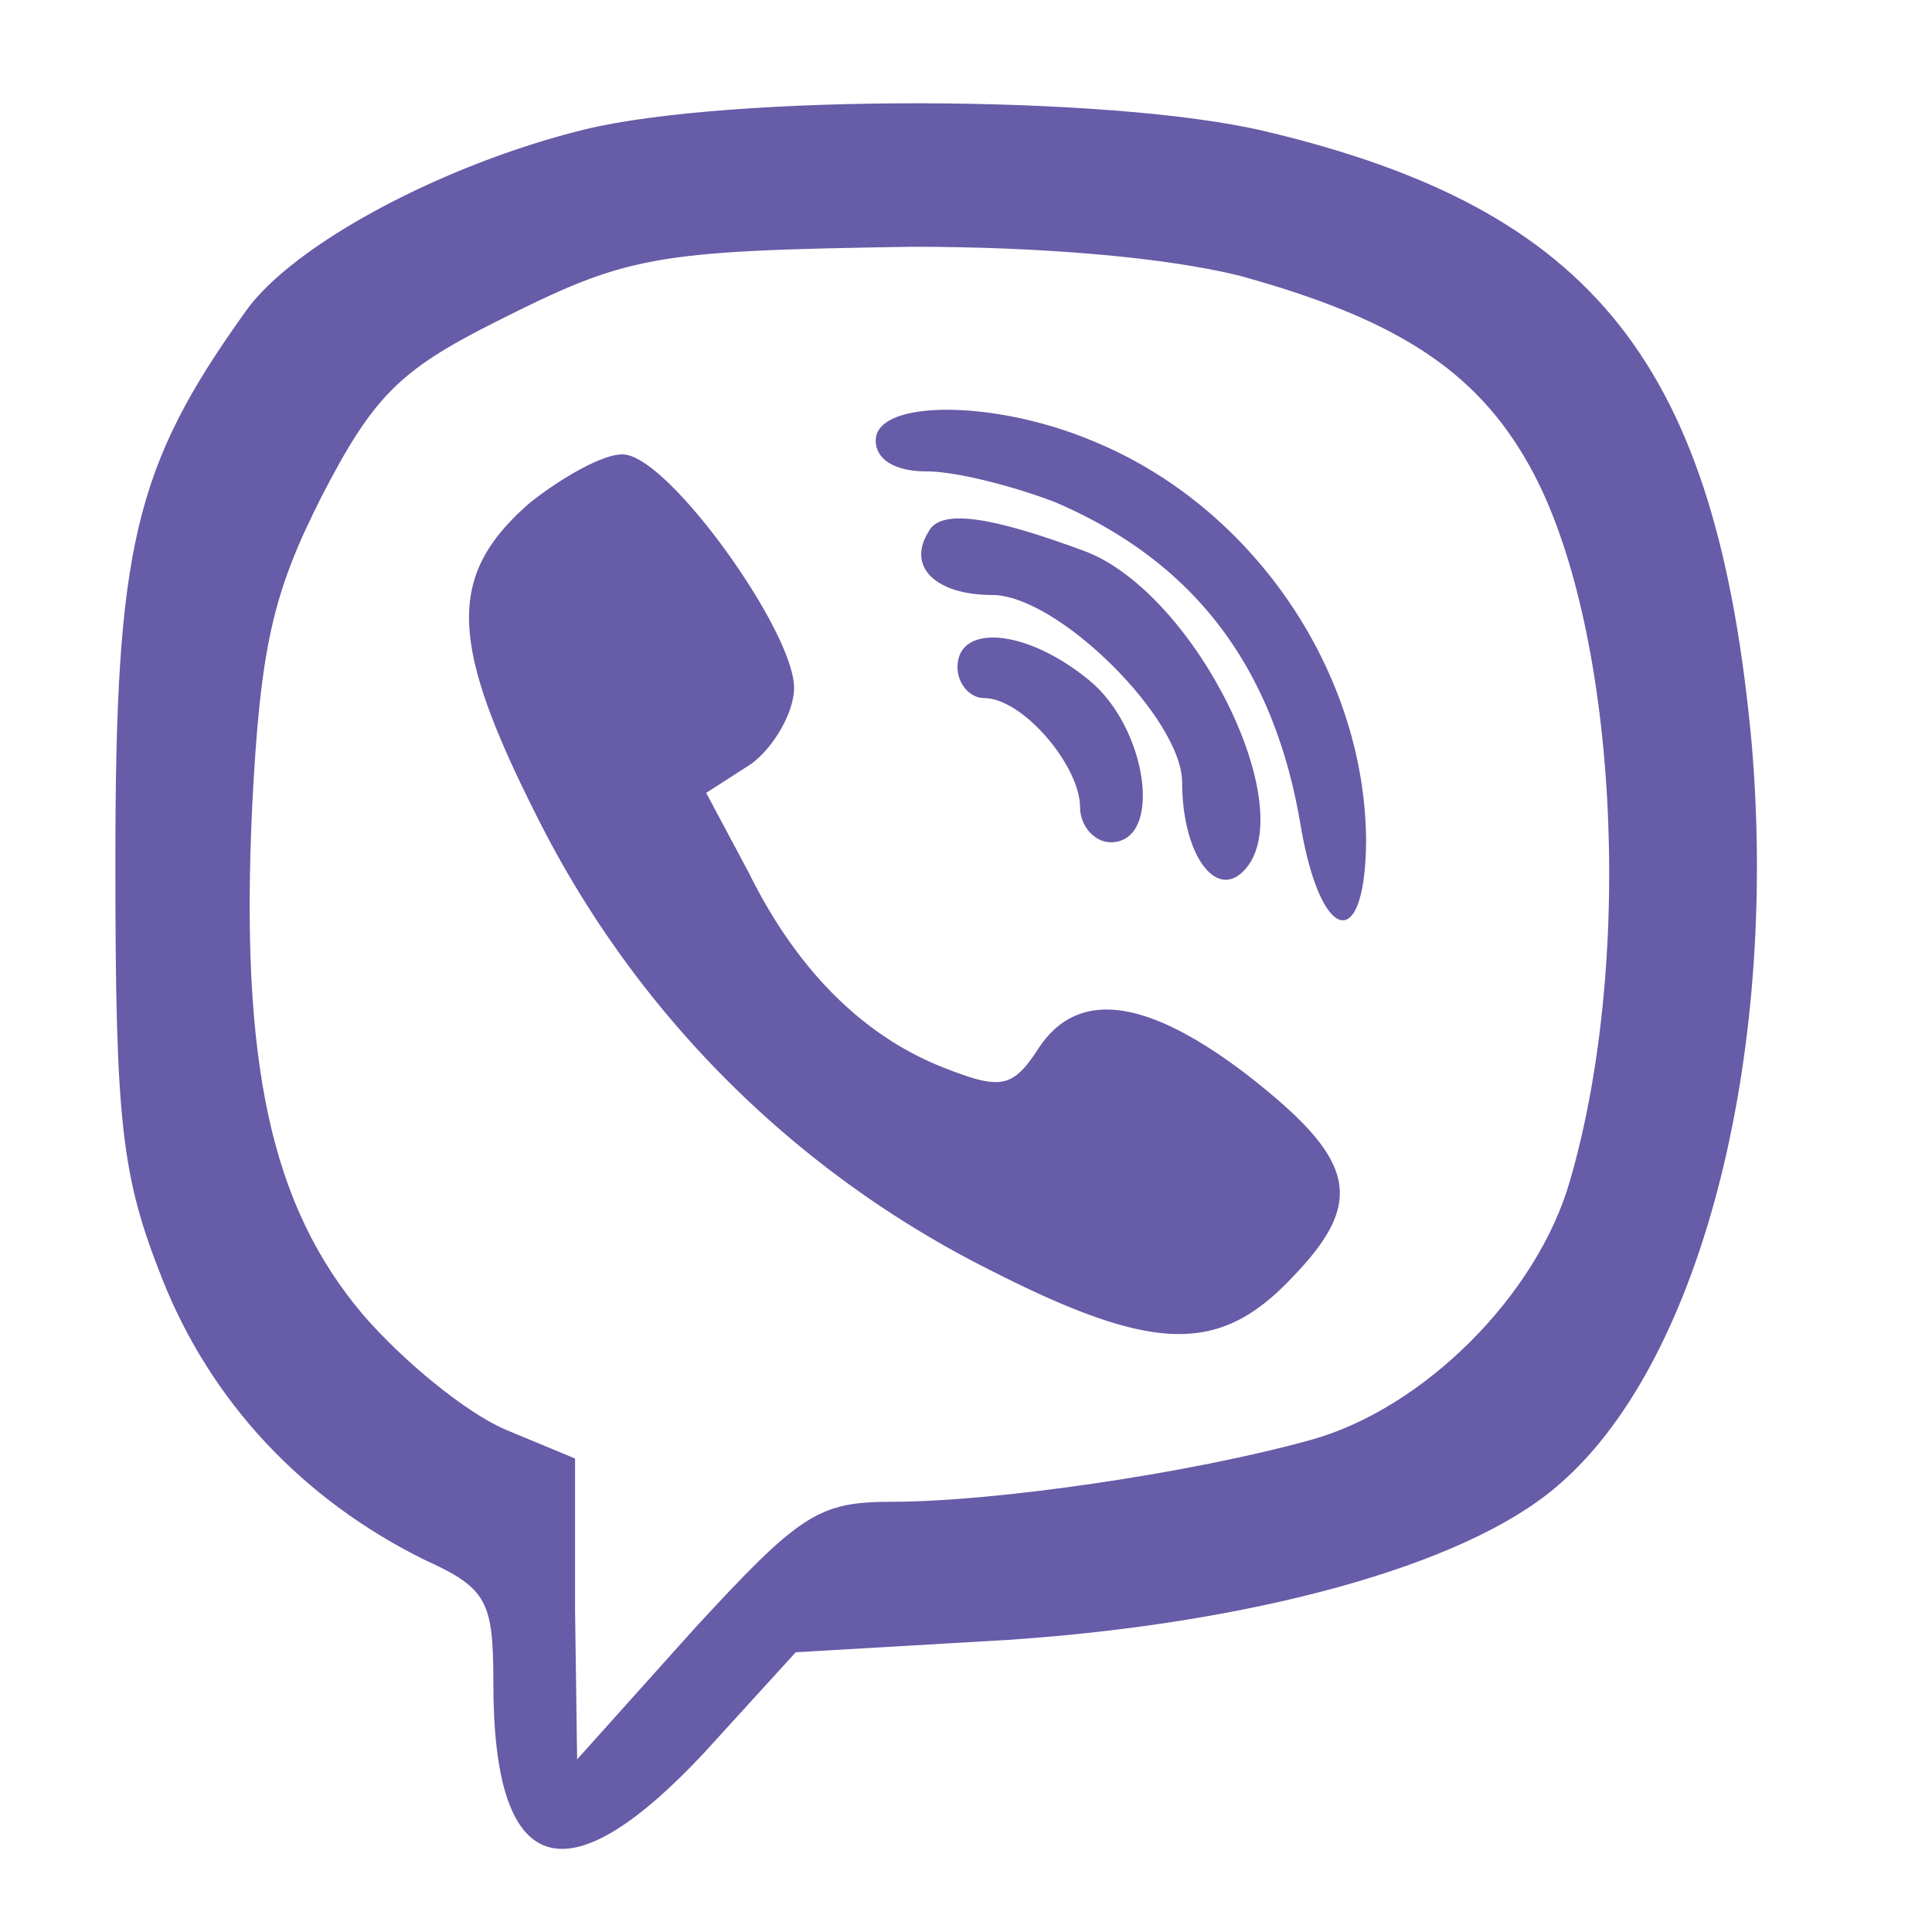 <svg width="25" height="25" fill="none" xmlns="http://www.w3.org/2000/svg"><path d="M7.574 1.673c-1.851.453-3.78 1.493-4.389 2.347-1.454 2.026-1.692 3.066-1.692 7.146 0 3.387.08 4.054.608 5.387.635 1.6 1.824 2.853 3.384 3.627.82.373.899.533.899 1.6 0 2.506.925 2.826 2.723.906l1.19-1.306 2.749-.16c3.172-.214 5.895-.96 7.085-1.974 1.85-1.546 2.882-5.493 2.538-9.6-.45-4.933-2.036-6.933-6.292-7.946-2.01-.48-6.926-.48-8.803-.027Zm8.46 1.893c2.035.56 3.066 1.227 3.753 2.454 1.137 2.026 1.375 6.346.53 9.253-.424 1.493-1.904 2.96-3.358 3.36-1.534.427-4.072.8-5.42.8-.952 0-1.19.16-2.564 1.653l-1.507 1.68-.027-1.946v-1.947l-.898-.373c-.503-.214-1.322-.88-1.851-1.494-1.19-1.413-1.586-3.253-1.428-6.586.106-2.054.265-2.747.9-4 .66-1.28 1.004-1.627 2.22-2.24 1.745-.88 2.036-.934 5.42-.987 1.665 0 3.251.133 4.23.373Z" fill="#665CA7"/><path d="M11.332 5.7c0 .24.238.4.661.4.37 0 1.11.186 1.665.4 1.798.773 2.83 2.133 3.173 4.186.264 1.547.846 1.653.846.16-.027-2.16-1.454-4.267-3.49-5.12-1.295-.56-2.855-.56-2.855-.027ZM6.864 6.5c-1.11.96-1.057 1.84.159 4.213a13.14 13.14 0 0 0 5.552 5.6c2.3 1.2 3.172 1.253 4.15.213.952-.986.82-1.52-.581-2.613-1.322-1.013-2.221-1.12-2.723-.32-.318.48-.476.507-1.164.24-1.057-.4-1.93-1.253-2.564-2.533l-.555-1.04.581-.374c.291-.213.556-.666.556-.986 0-.72-1.56-2.907-2.168-3.014-.212-.053-.767.24-1.243.614Z" fill="#665CA7"/><path d="M12.02 6.873c-.292.453.079.826.819.826.846 0 2.458 1.6 2.458 2.427 0 .907.423 1.52.793 1.147.767-.774-.607-3.574-2.035-4.134-1.216-.453-1.877-.56-2.036-.266Z" fill="#665CA7"/><path d="M12.39 8.633c0 .213.158.4.343.4.503 0 1.243.88 1.243 1.413 0 .24.185.453.396.453.688 0 .476-1.493-.29-2.106-.82-.667-1.692-.72-1.692-.16Z" fill="#665CA7"/></svg>
